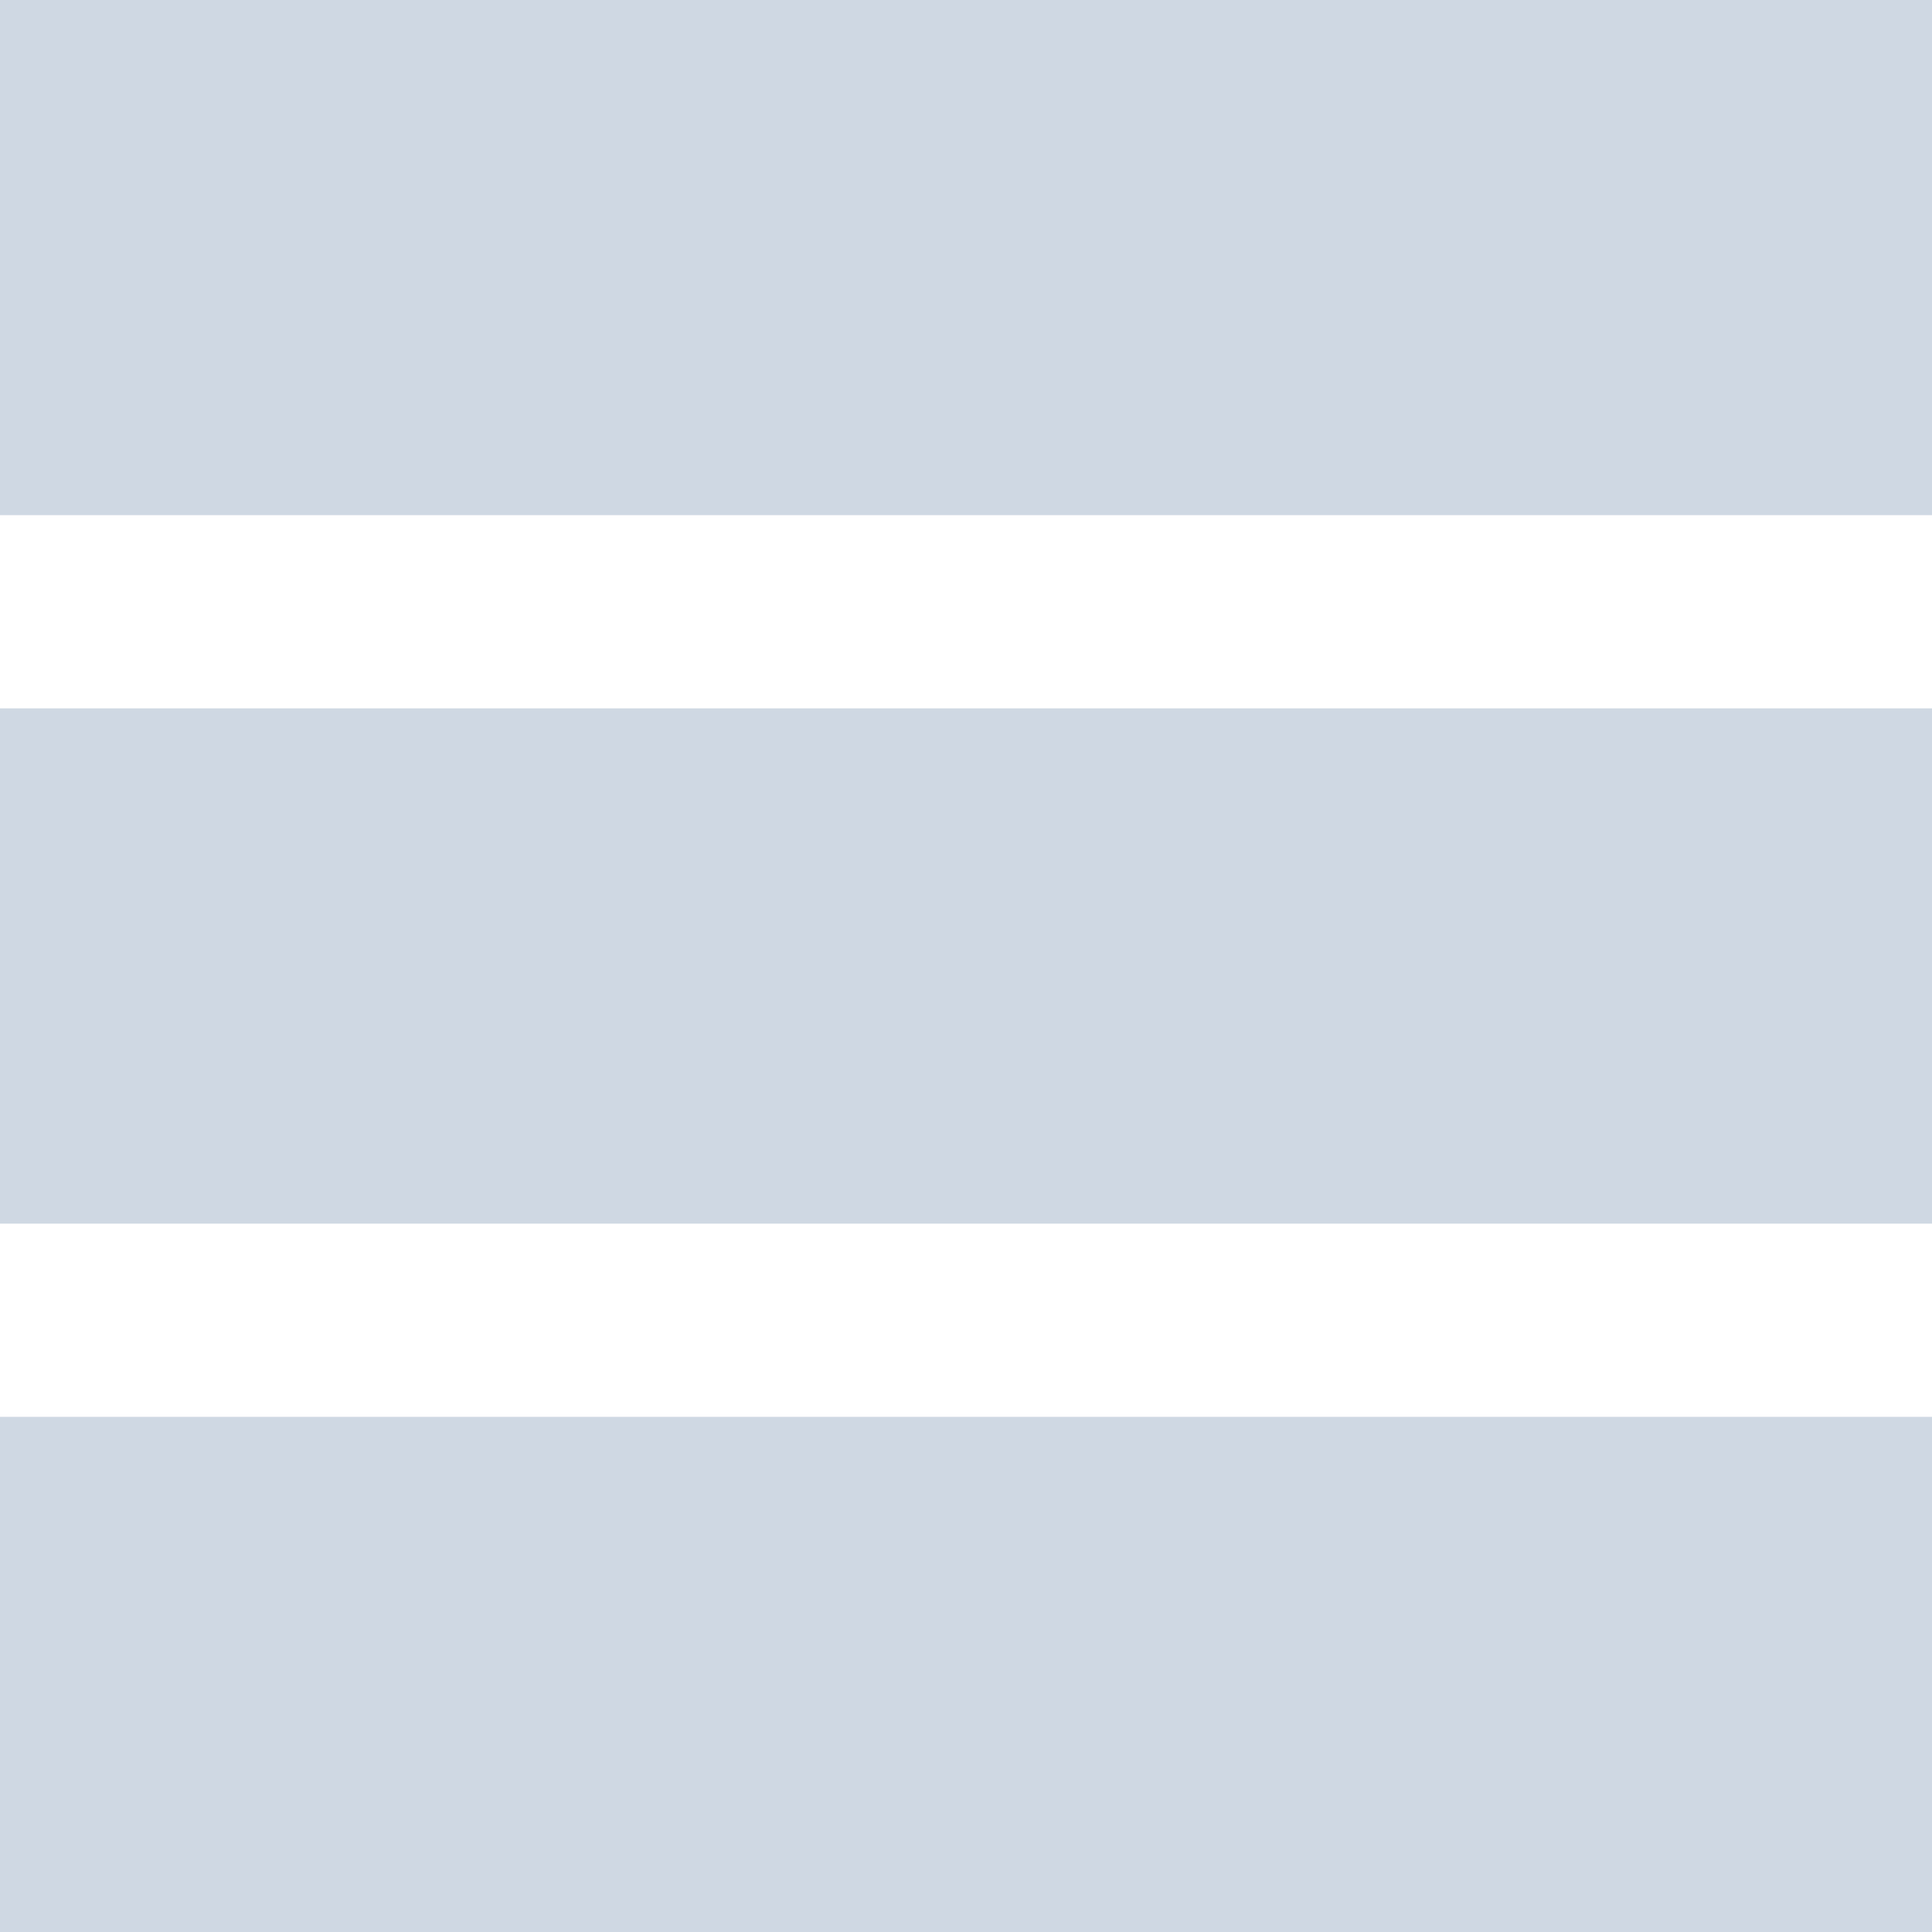 <svg width="14" height="14" viewBox="0 0 14 14" fill="none" xmlns="http://www.w3.org/2000/svg">
<path d="M0 0H14V3.733H0V0Z" fill="#CFD8E3"/>
<path d="M0 5.133H14V8.867H0V5.133Z" fill="#CFD8E3"/>
<path d="M0 10.267H14V14H0V10.267Z" fill="#CFD8E3"/>
</svg>
